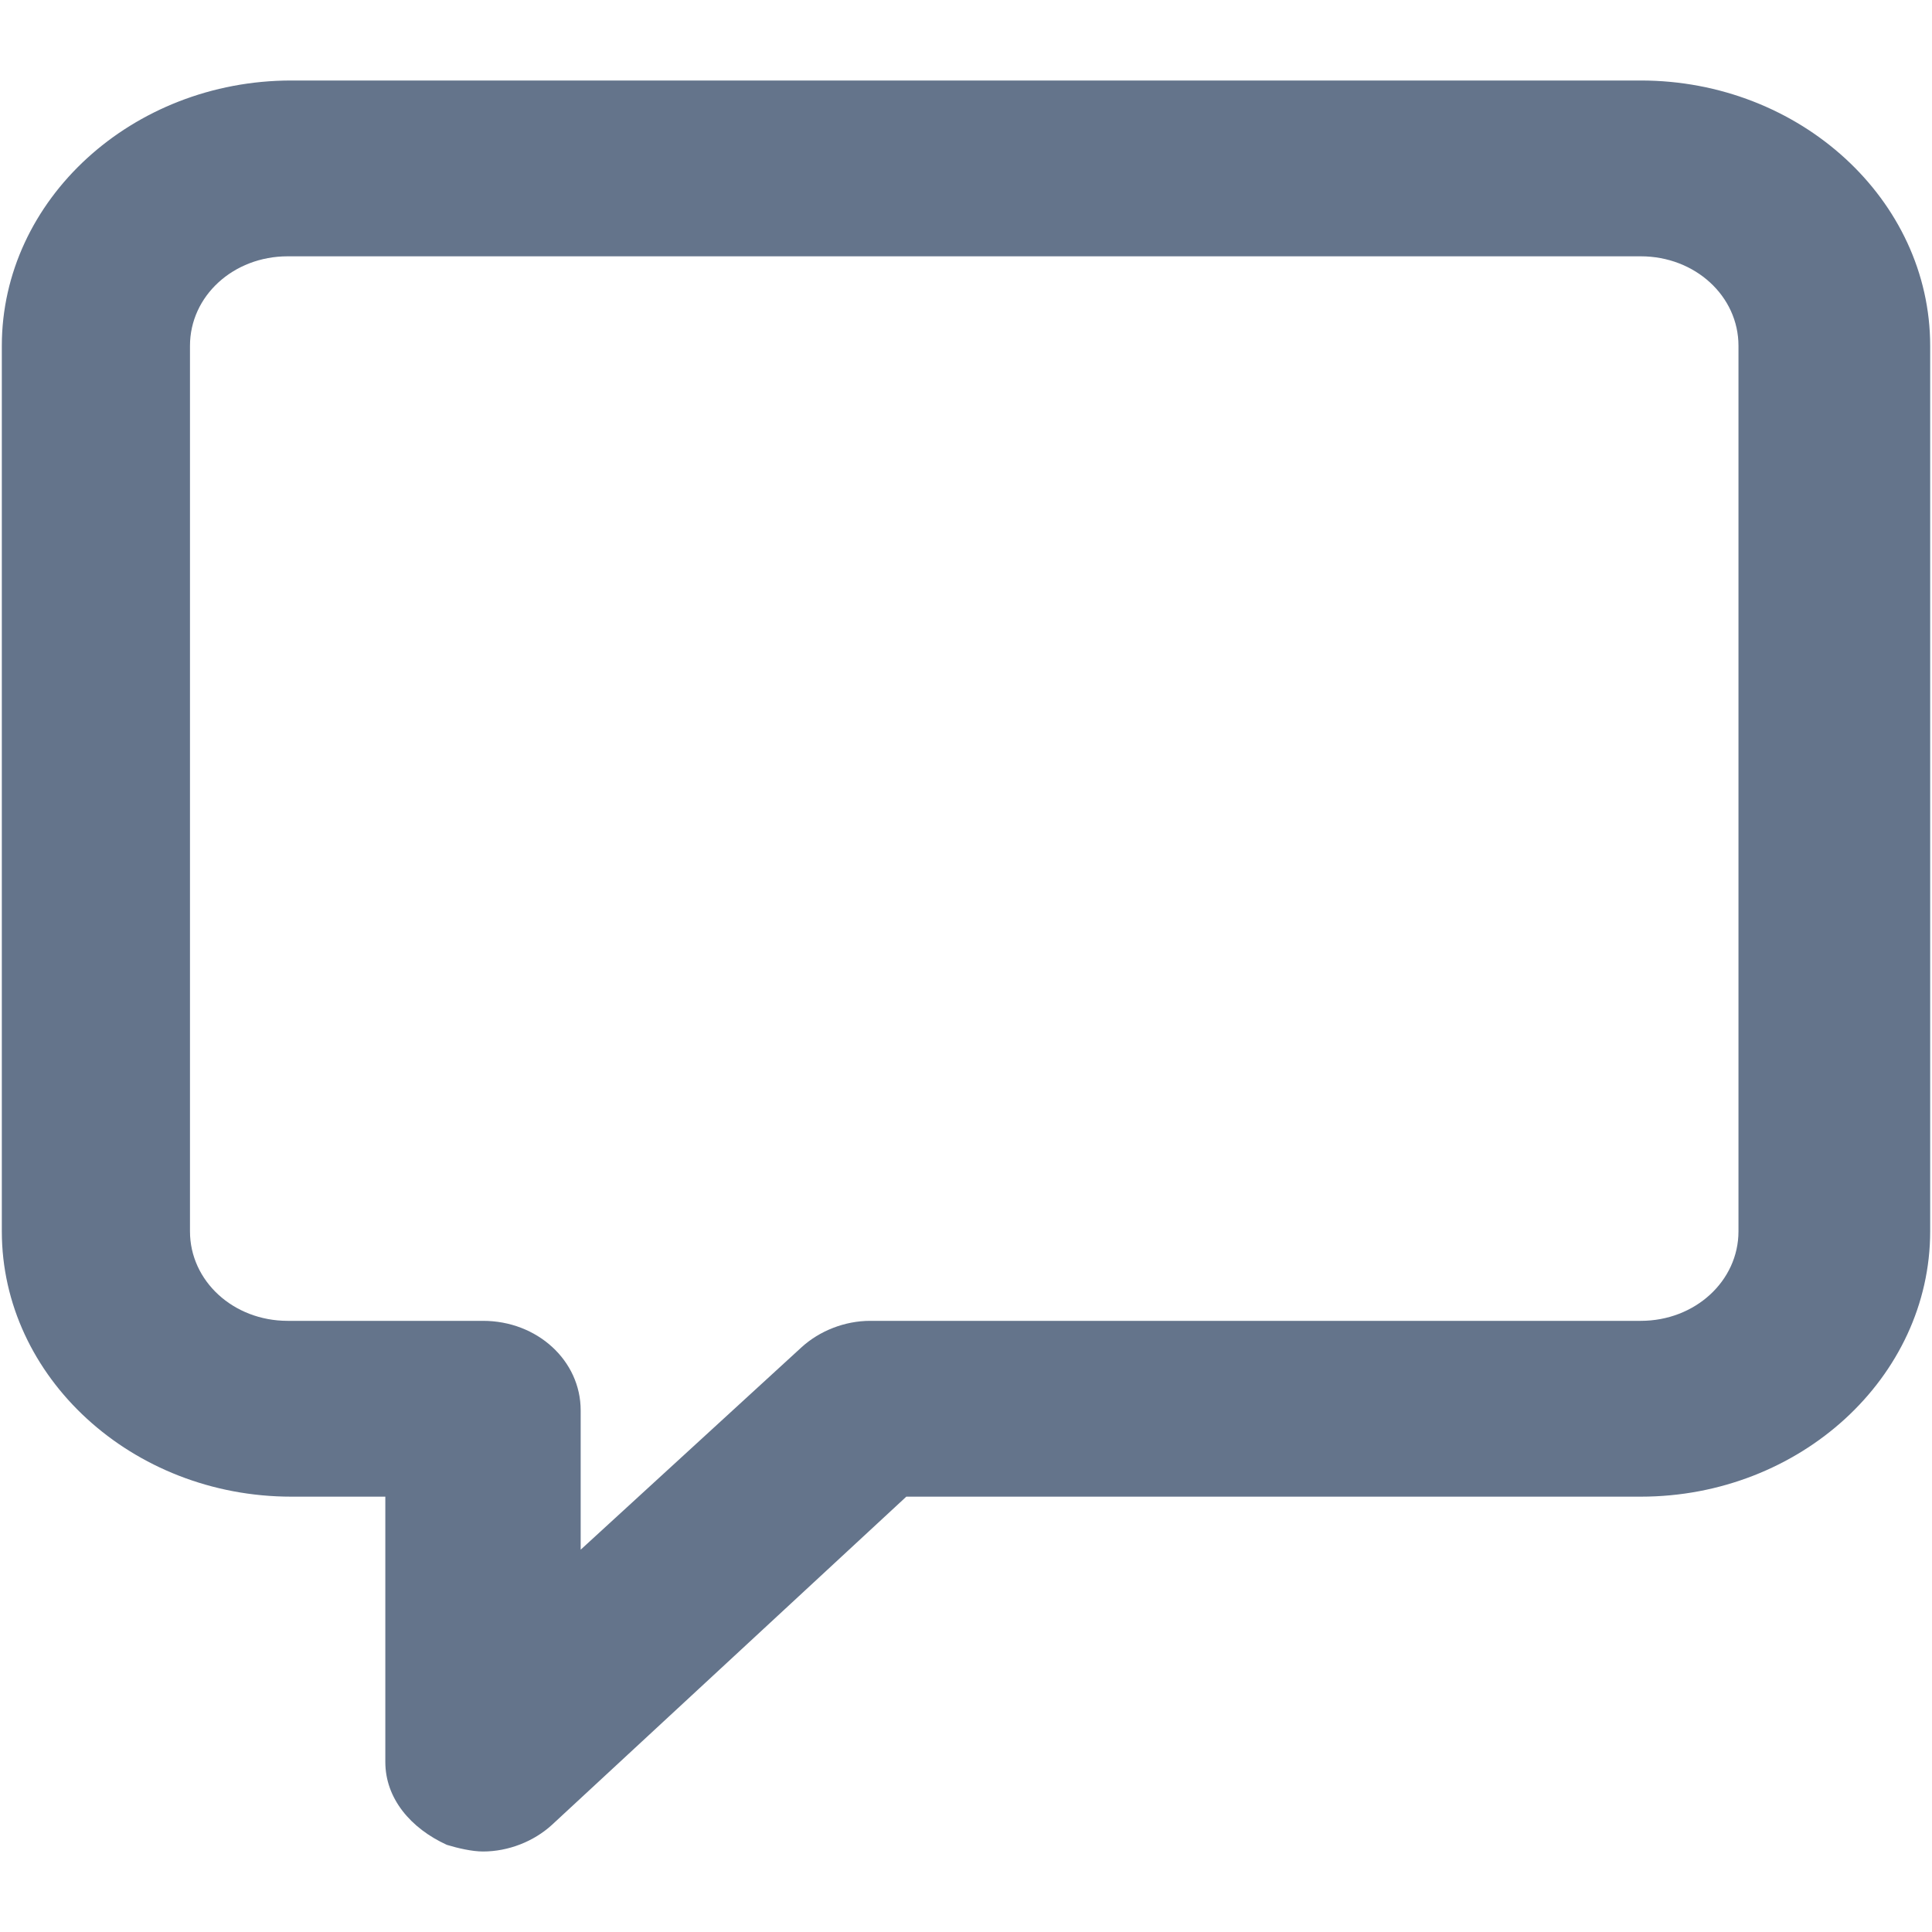 <svg width="18" height="18" viewBox="0 0 18 18" fill="none" xmlns="http://www.w3.org/2000/svg">
<path fill-rule="evenodd" clip-rule="evenodd" d="M15.287 0.75H2.714C1.231 0.75 0.017 1.862 0.017 3.222V11.472C0.017 12.831 1.231 13.944 2.714 13.944H3.59V16.416C3.59 16.756 3.826 17.034 4.163 17.188C4.264 17.219 4.399 17.25 4.5 17.25C4.736 17.25 4.972 17.157 5.141 17.003L8.444 13.944H15.287C16.77 13.944 17.983 12.832 17.983 11.472V3.222C17.983 1.862 16.77 0.75 15.287 0.75ZM2.68 12.306C2.174 12.306 1.77 11.935 1.77 11.472V3.222C1.77 2.758 2.174 2.388 2.68 2.388H15.287C15.792 2.388 16.197 2.758 16.197 3.222V11.472C16.197 11.935 15.792 12.306 15.287 12.306H8.107C7.871 12.306 7.635 12.399 7.467 12.553L5.41 14.438V13.14C5.41 12.677 5.006 12.306 4.5 12.306C4.5 12.306 2.68 12.306 2.68 12.306Z" fill="#64748B"/>
</svg>
